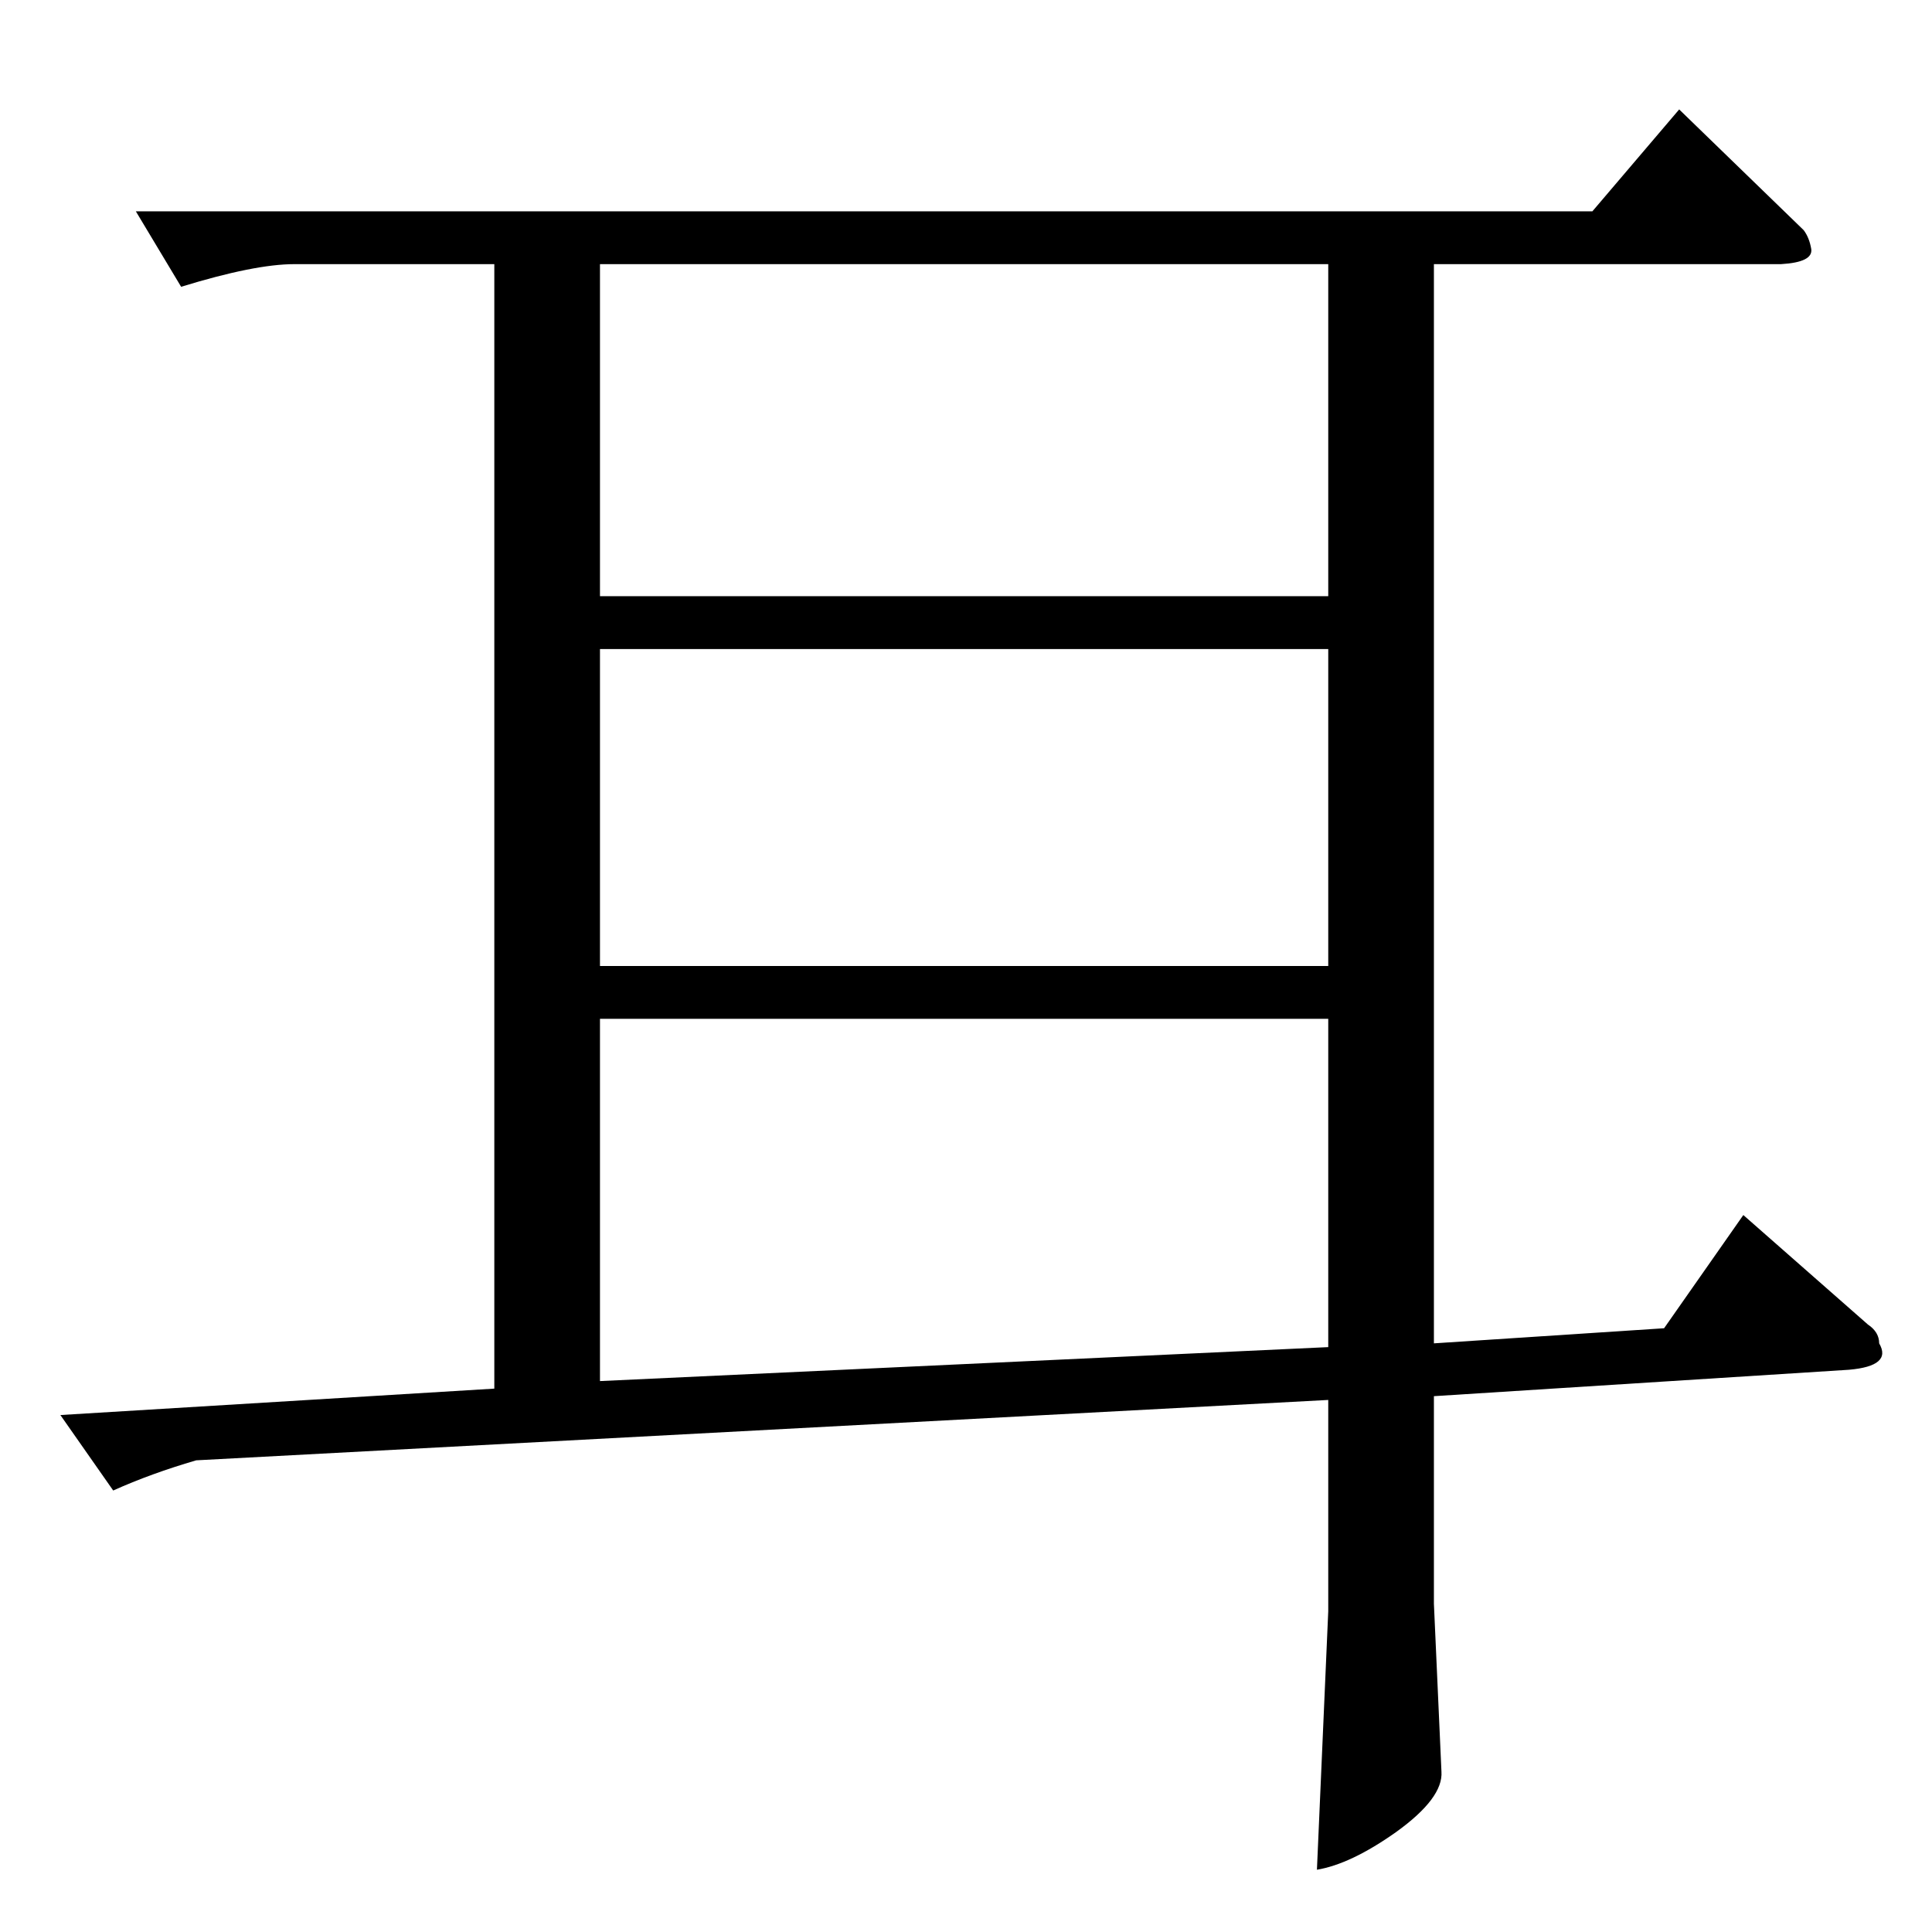 <?xml version="1.0" standalone="no"?>
<!DOCTYPE svg PUBLIC "-//W3C//DTD SVG 1.1//EN" "http://www.w3.org/Graphics/SVG/1.1/DTD/svg11.dtd" >
<svg xmlns="http://www.w3.org/2000/svg" xmlns:xlink="http://www.w3.org/1999/xlink" version="1.1" viewBox="0 -205 1024 1024">
  <g transform="matrix(1 0 0 -1 0 819)">
   <path fill="currentColor"
d="M72 912h772l46 54l66 -64q3 -4 4 -10q1 -7 -16 -8h-184v-572l122 8l42 60l66 -58q6 -4 6 -10q7 -12 -16 -14l-220 -14v-110l4 -89q1 -14 -24 -32q-24 -17 -42 -20l6 137v112l-600 -32q-24 -7 -44 -16l-28 40l230 14v596h-106q-21 0 -60 -12l-24 40v0v0zM318 292l386 18
v174h-386v-192v0v0zM318 512h386v168h-386v-168v0v0zM318 708h386v176h-386v-176v0v0z" />
  </g>

</svg>
